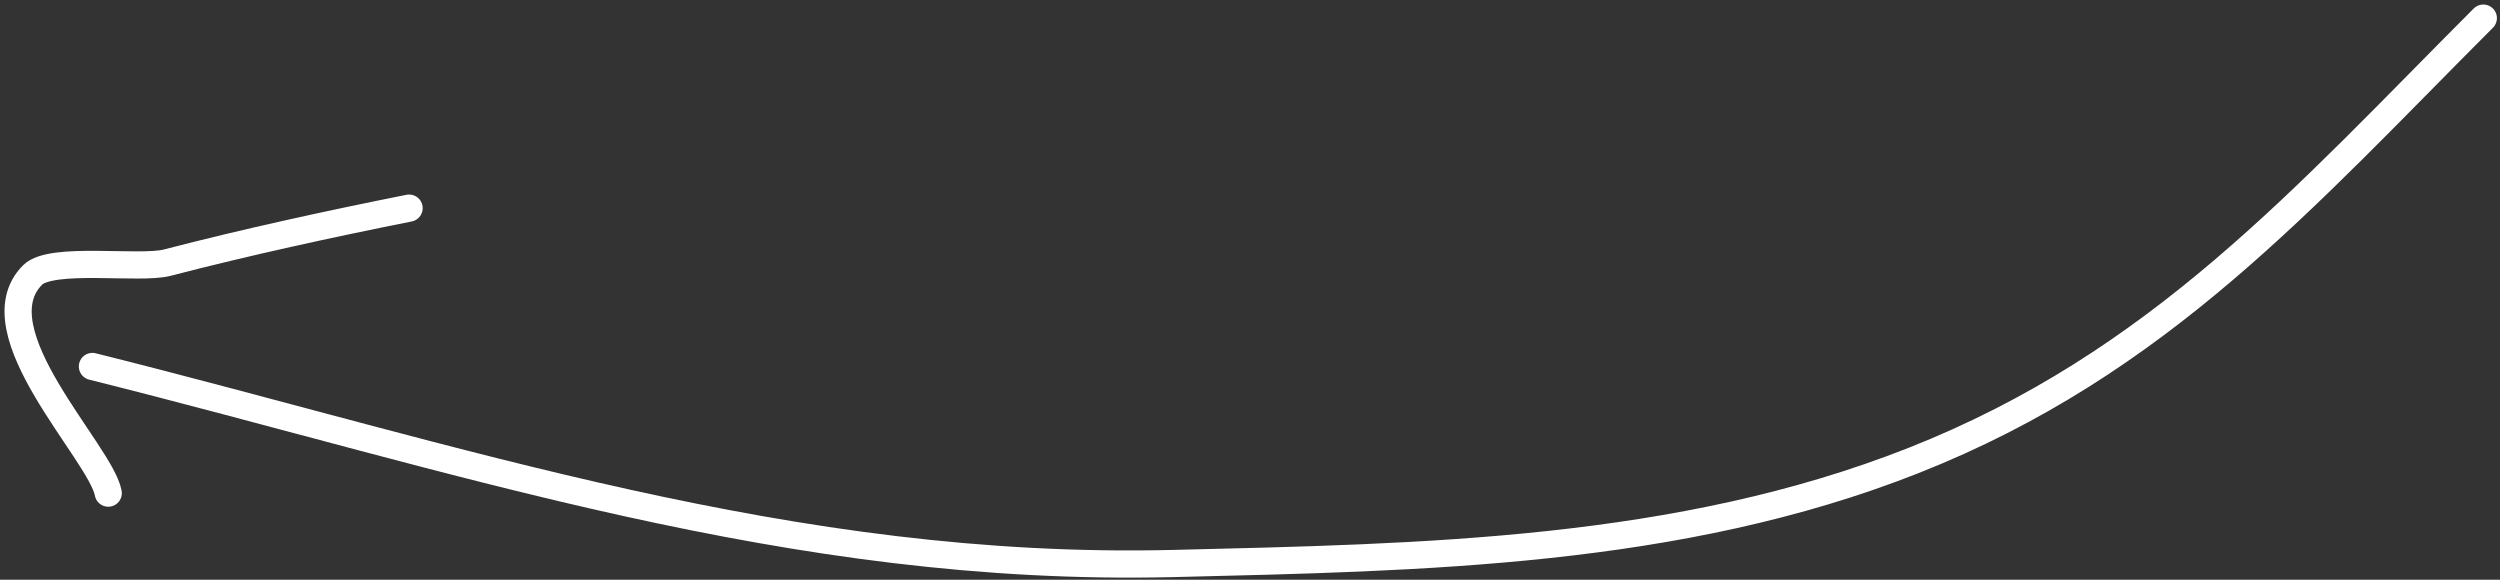 <svg width="276" height="64" viewBox="0 0 276 64" fill="none" xmlns="http://www.w3.org/2000/svg">
<rect x="0" y="0" width="276" height="64" fill="#333333" stroke="none"/>
<path d="M10.203 40.457C50.792 50.605 87.264 63.242 129.556 62.211C157.071 61.54 185.304 61.082 211.229 50.848C238.45 40.103 254.381 21.778 274.159 2" stroke="white" stroke-width="3" stroke-linecap="round"/>
<path d="M11.951 54.442C11.136 49.957 -2.593 36.549 3.599 30.357C5.683 28.274 15.404 29.79 18.458 28.998C27.274 26.712 36.248 24.76 45.164 22.977" stroke="white" stroke-width="3" stroke-linecap="round"/>
</svg>
